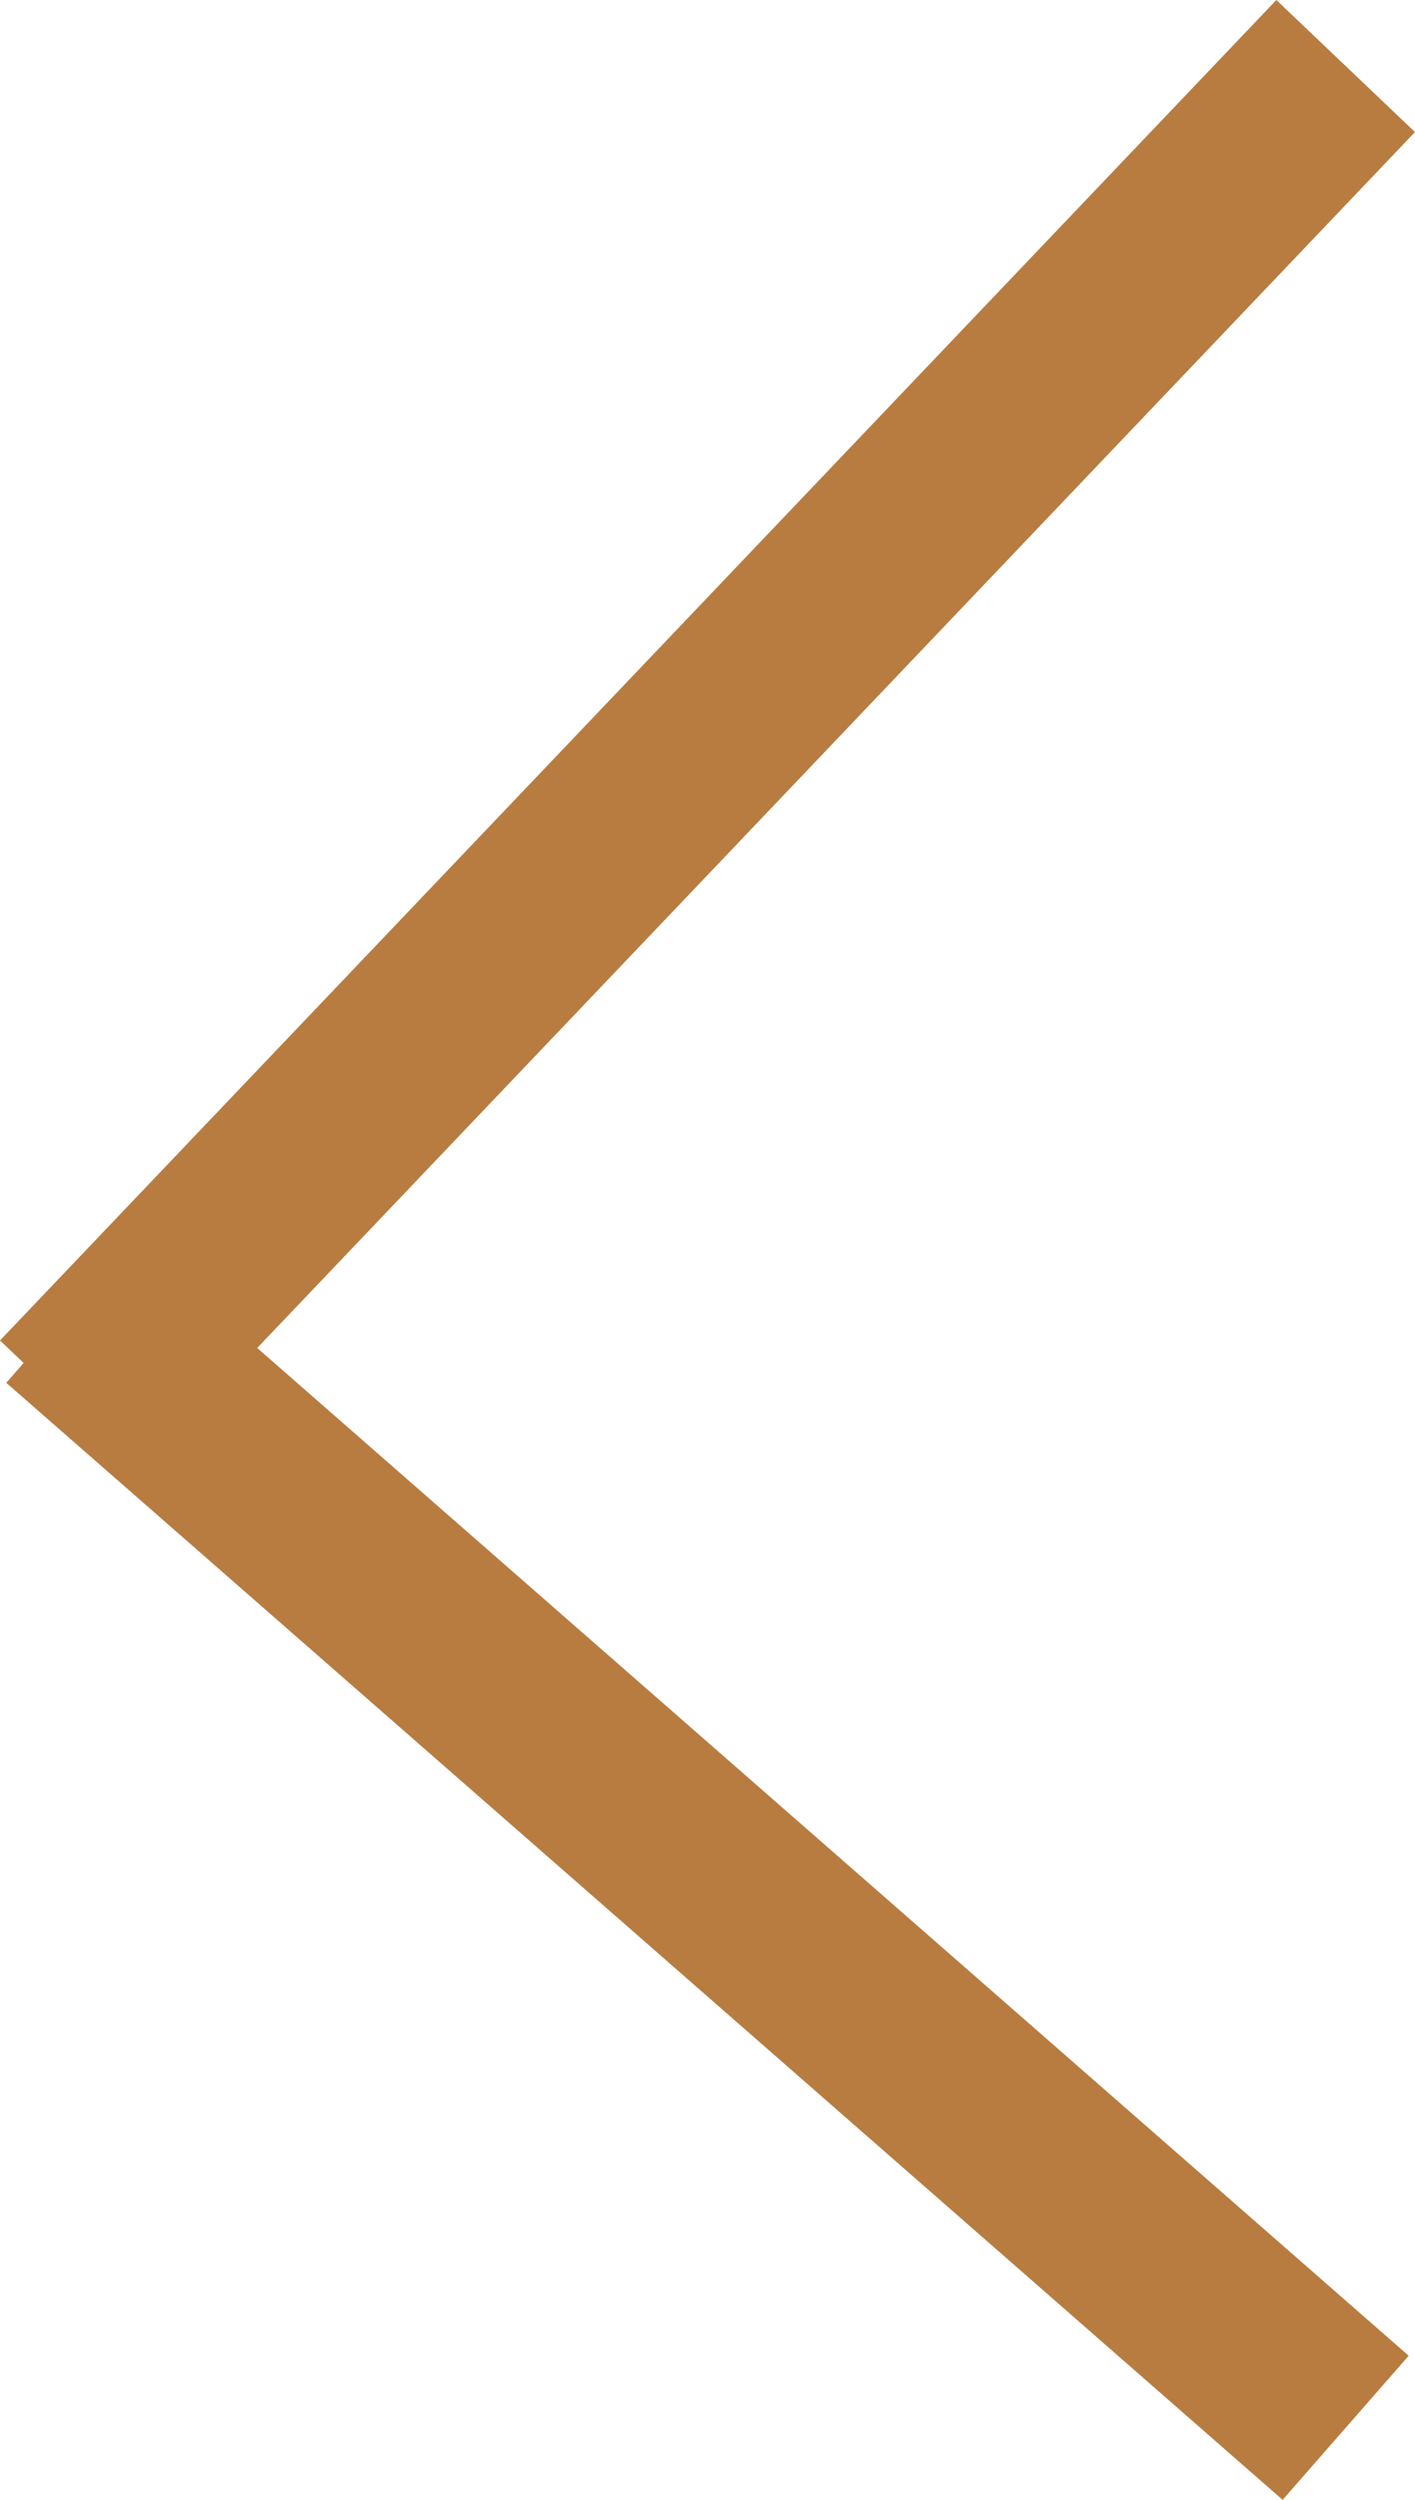 <svg xmlns="http://www.w3.org/2000/svg" width="44.345" height="78.327"><g data-name="Group 48" fill="none" stroke="#b87c40" stroke-width="6"><path data-name="Line 85" d="M42.172 2.069l-40 42"/><path data-name="Line 86" d="M42.172 76.069l-40-35"/></g></svg>